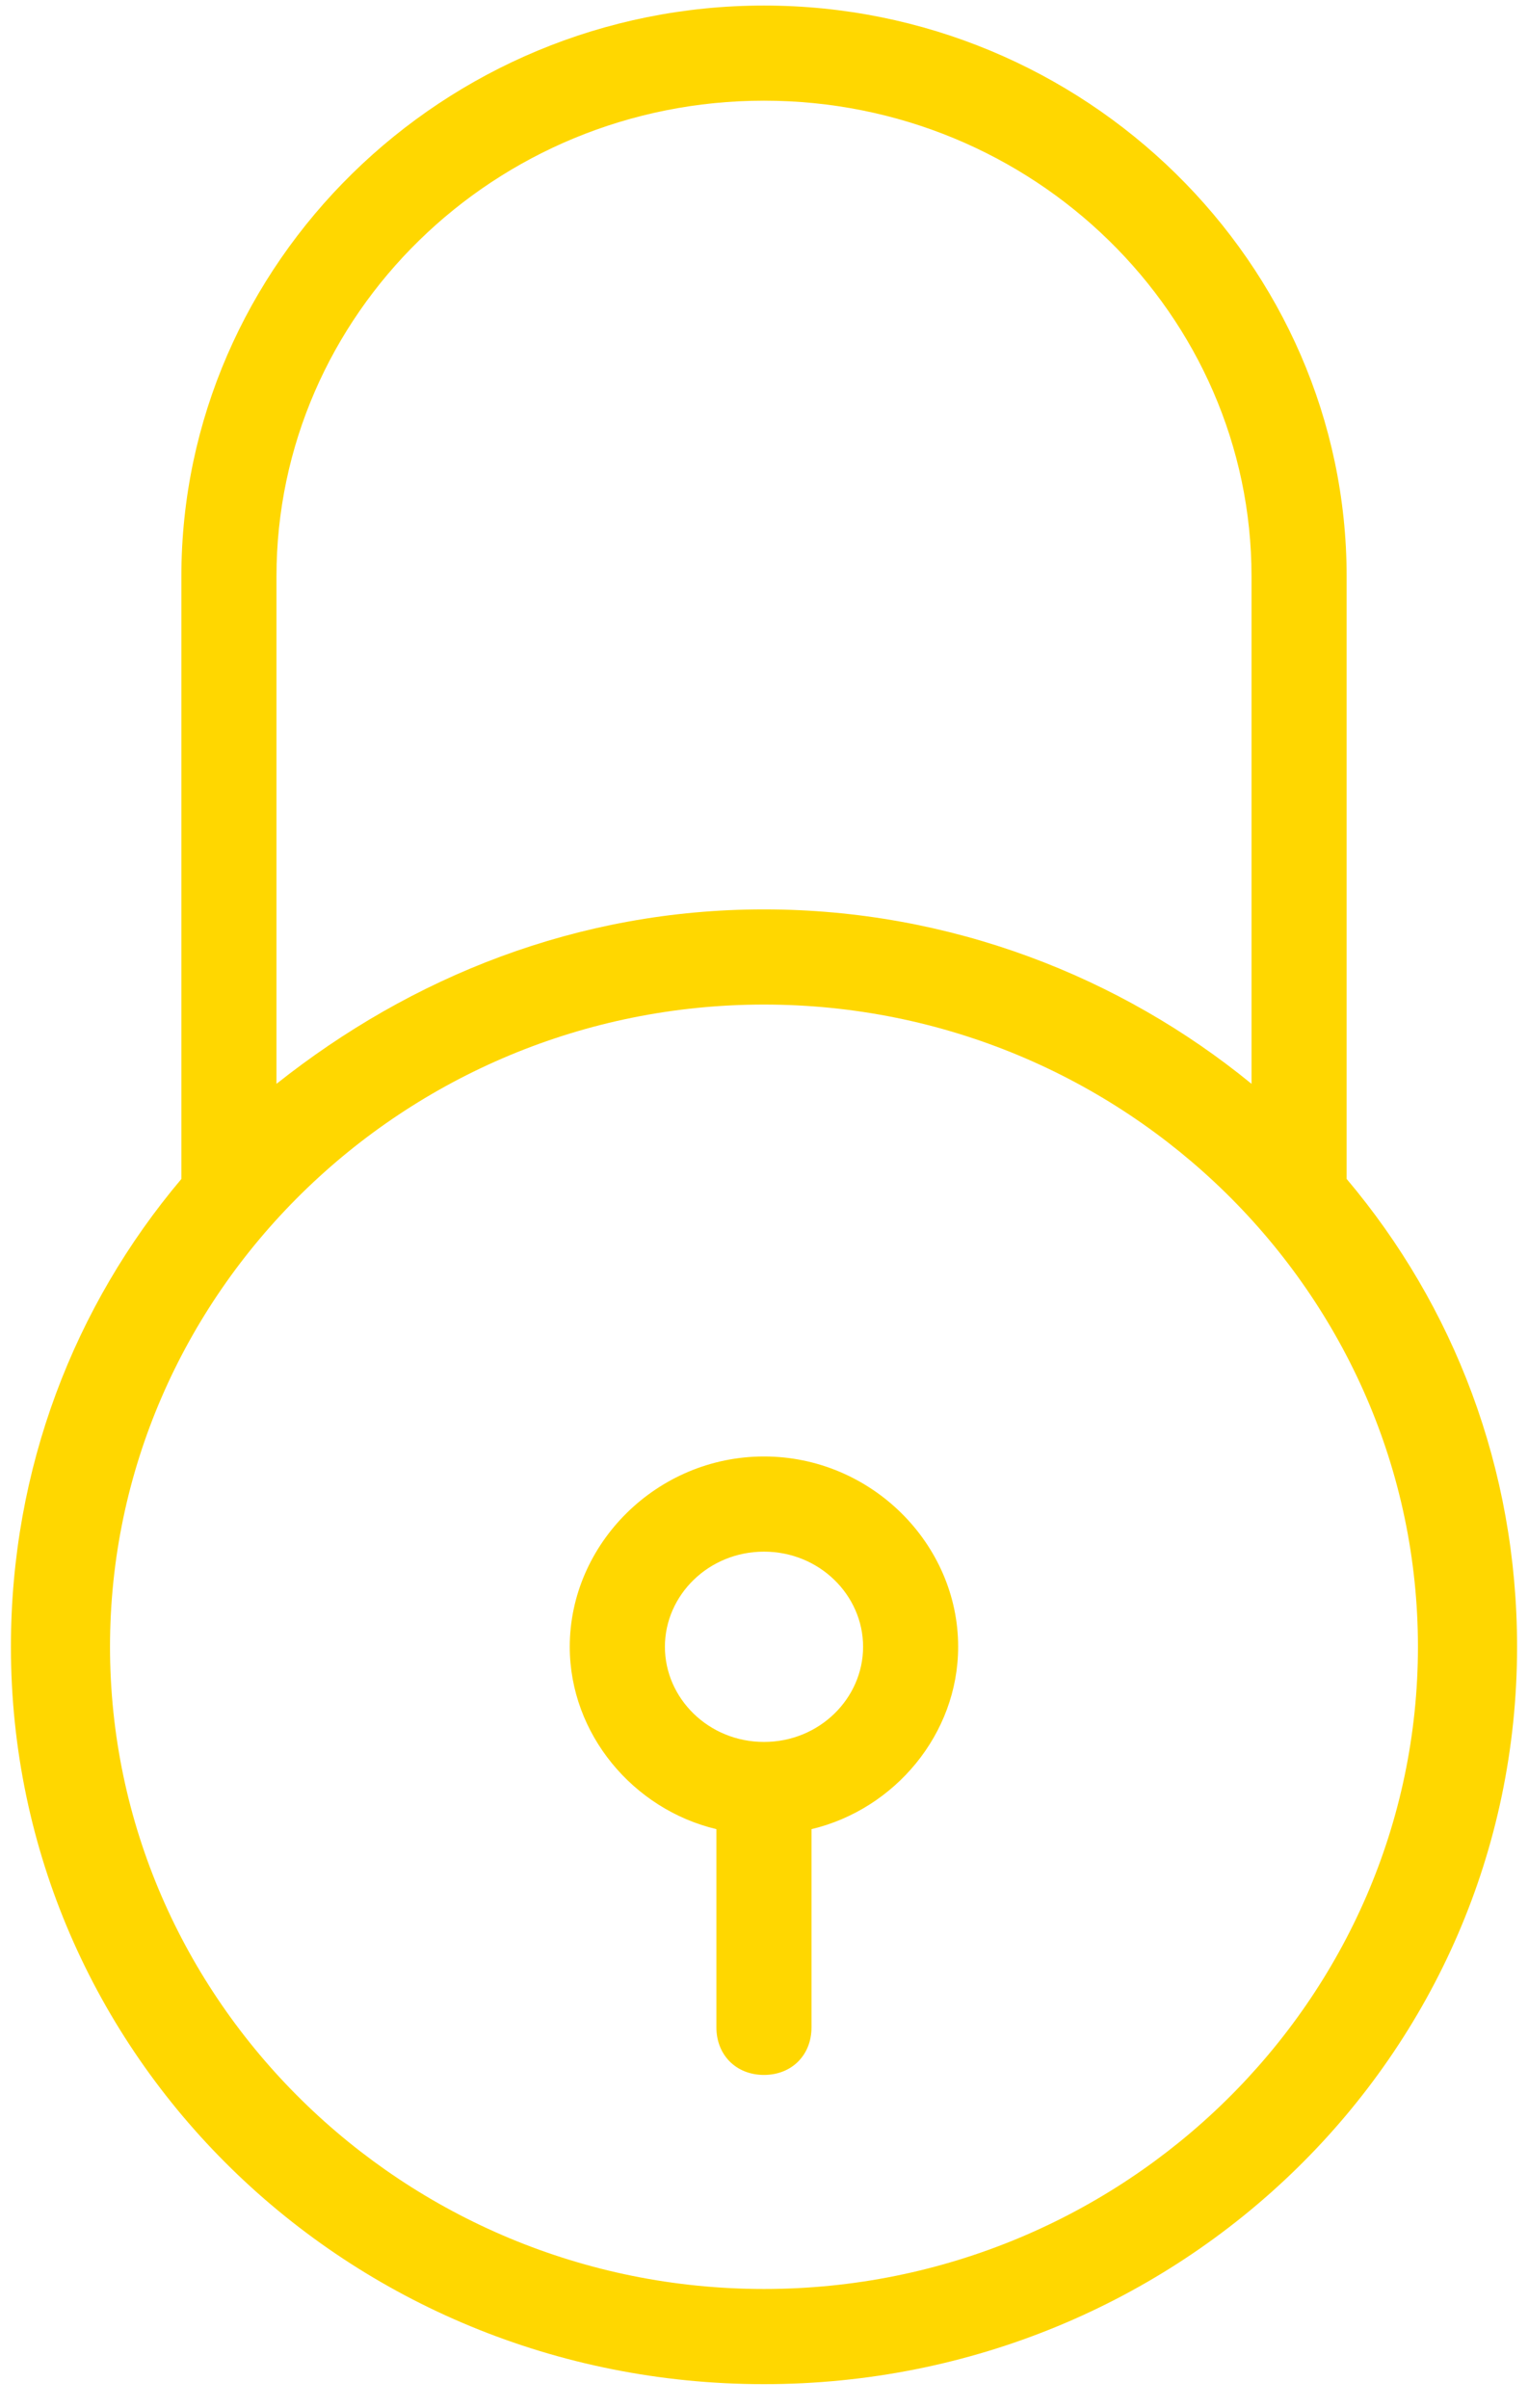 <svg width="33" height="52" viewBox="0 0 33 52" fill="none" xmlns="http://www.w3.org/2000/svg">
<path d="M29.083 25.457V12.446C29.083 5.683 23.433 0.12 16.5 0.12C9.567 0.12 3.917 5.683 3.917 12.446V25.457C1.605 28.197 0.236 31.706 0.236 35.558C0.236 44.375 7.512 51.48 16.5 51.48C25.489 51.48 32.764 44.375 32.764 35.558C32.764 31.706 31.395 28.196 29.084 25.457H29.083ZM5.971 12.446C5.971 6.796 10.679 2.174 16.5 2.174C22.32 2.174 27.029 6.796 27.029 12.446V23.403C24.204 21.092 20.523 19.636 16.5 19.636C12.477 19.636 8.881 21.092 5.971 23.403V12.446ZM16.5 49.425C8.71 49.425 2.376 43.177 2.376 35.558C2.376 27.94 8.71 21.691 16.5 21.691C24.29 21.691 30.623 27.94 30.623 35.558C30.623 43.177 24.29 49.425 16.5 49.425ZM16.5 31.449C14.188 31.449 12.305 33.333 12.305 35.558C12.305 37.441 13.675 39.068 15.472 39.496V43.776C15.472 44.375 15.9 44.803 16.499 44.803C17.099 44.803 17.526 44.375 17.526 43.776V39.496C19.324 39.068 20.693 37.441 20.693 35.558C20.695 33.333 18.811 31.449 16.5 31.449H16.5ZM16.5 37.613C15.302 37.613 14.36 36.671 14.36 35.558C14.36 34.445 15.302 33.504 16.5 33.504C17.698 33.504 18.64 34.445 18.64 35.558C18.64 36.671 17.698 37.613 16.5 37.613Z" fill=" #ffd700"/>
</svg>
